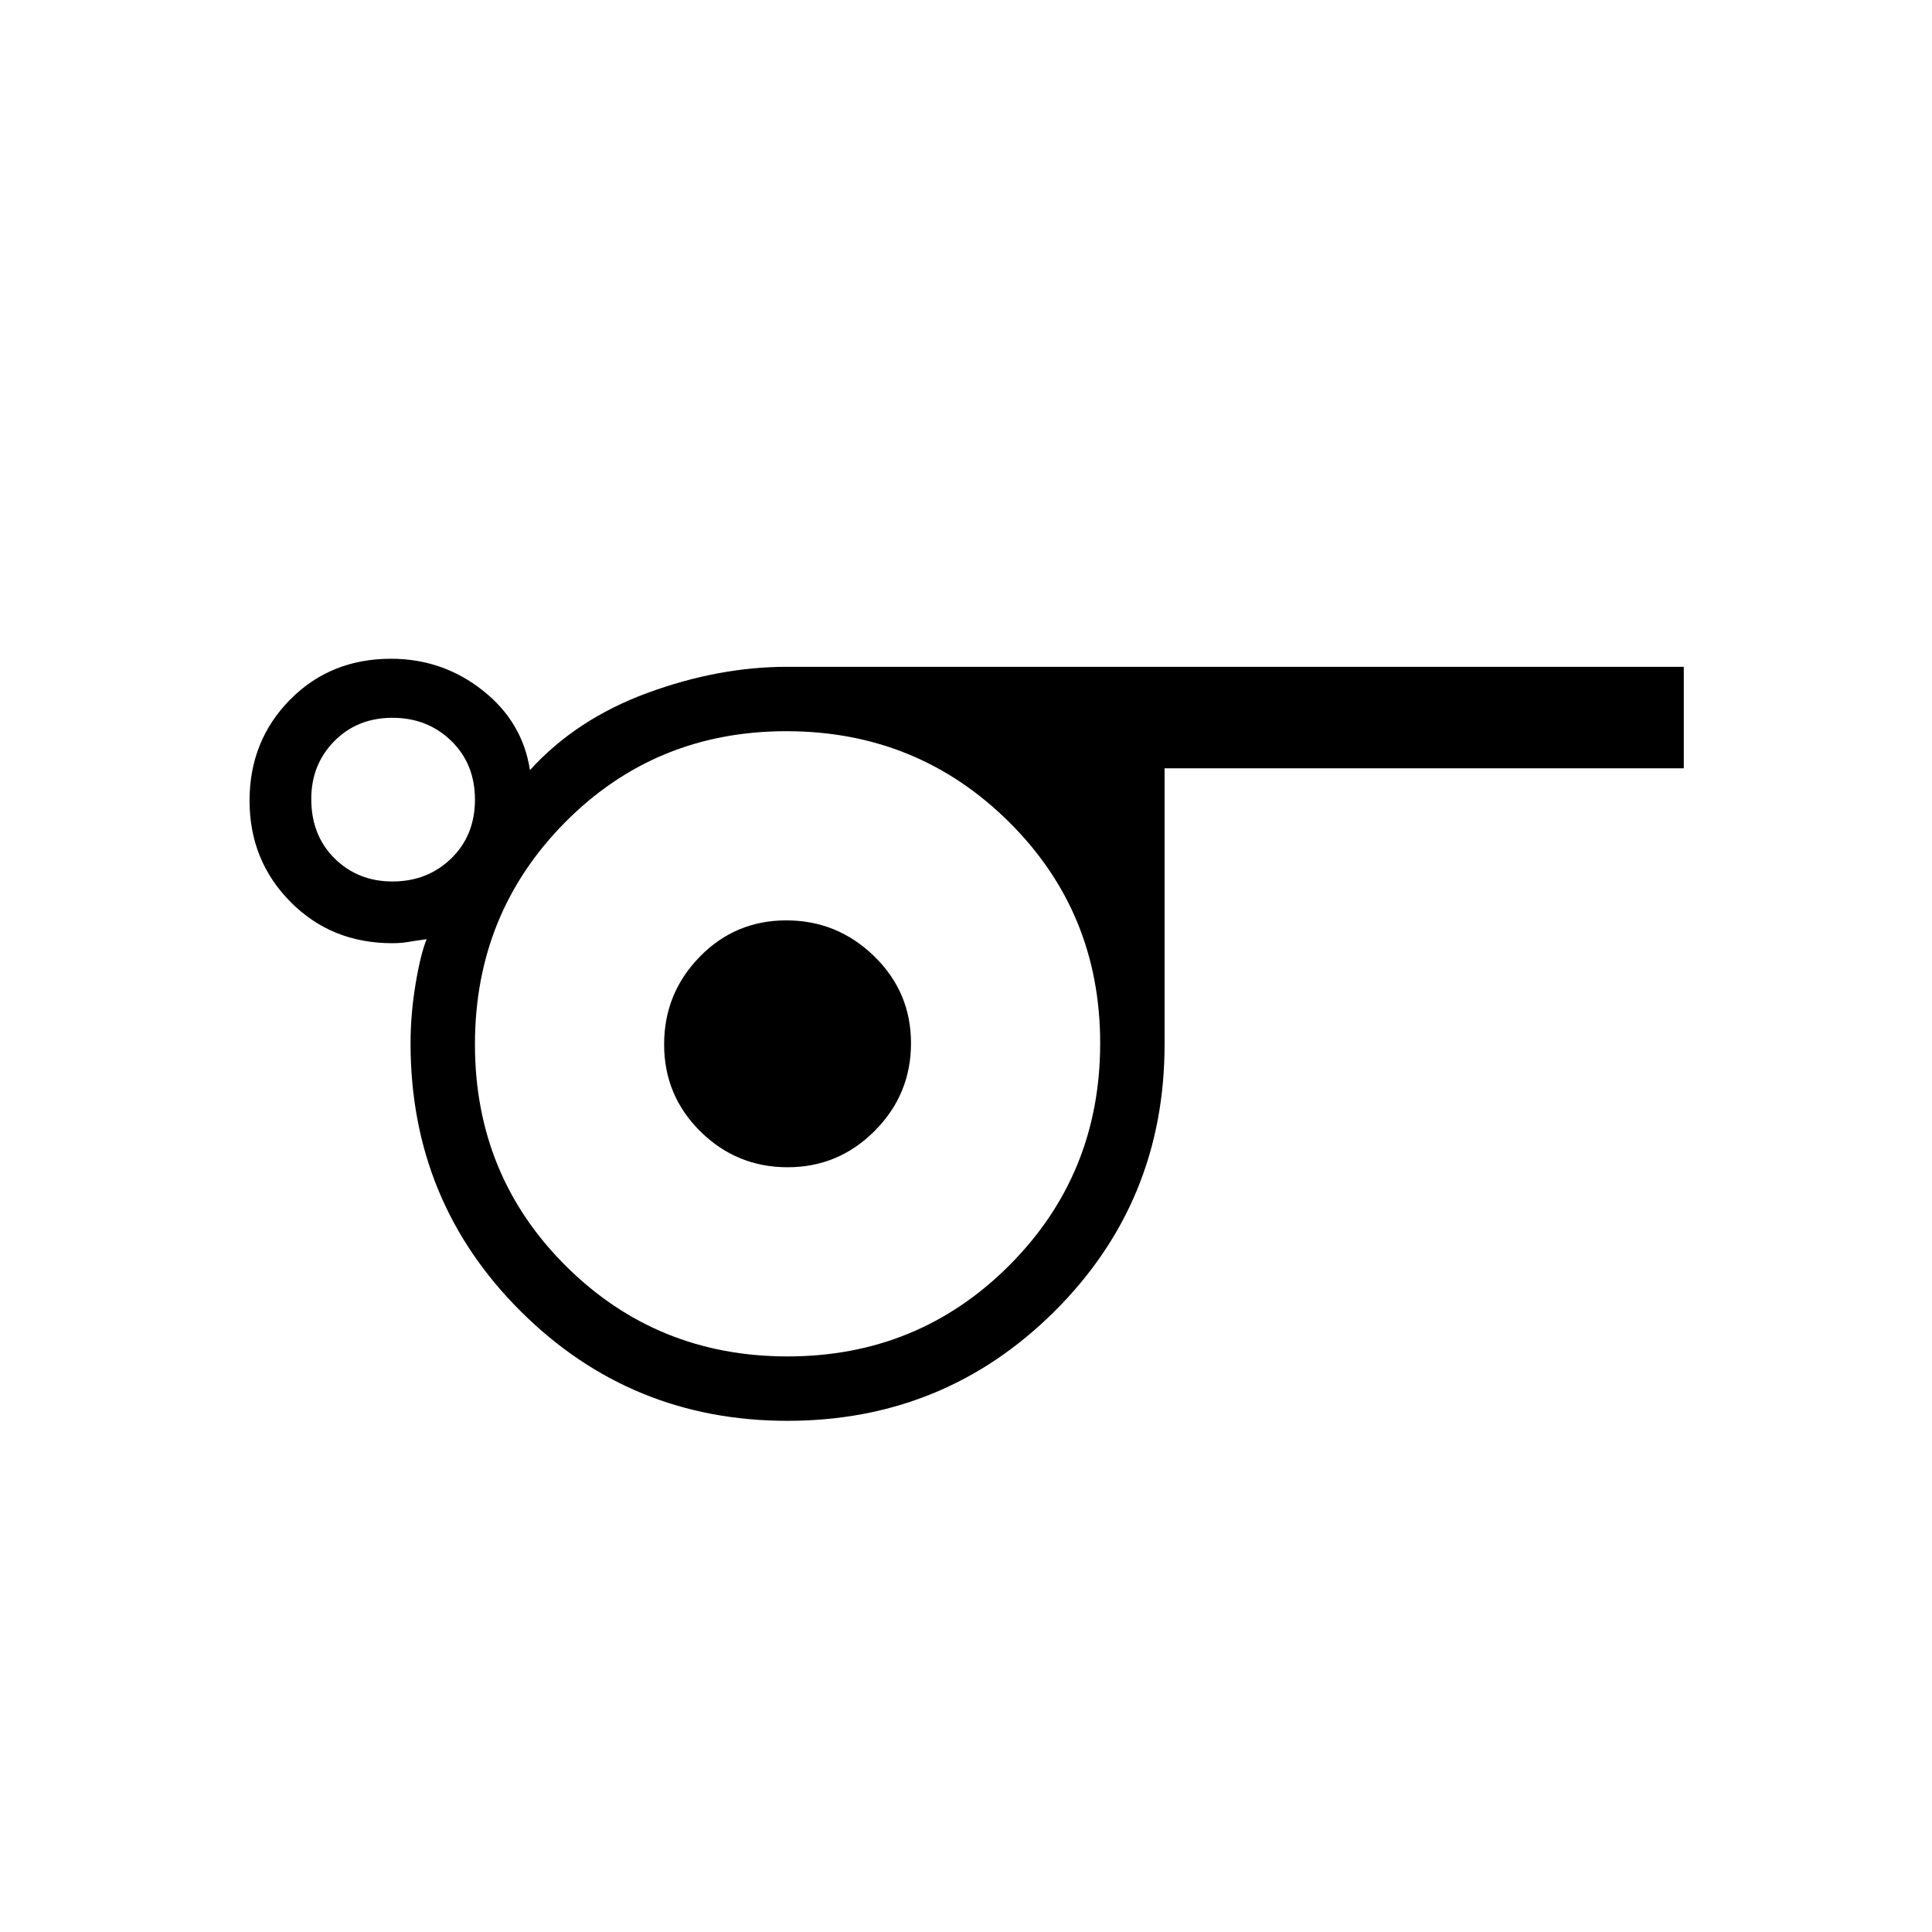<svg xmlns="http://www.w3.org/2000/svg" height="40" viewBox="0 -960 960 960" width="40"><path d="M391.25-254q-77.92 0-132.58-54.5Q204-363 204-441.54q0-14.61 2.5-29.56t5.5-22.23q-5 .66-8.85 1.33-3.84.67-8.25.67-30.25 0-50.57-20.54Q124-532.41 124-562.15q0-29.74 20.08-50.13 20.09-20.39 50.25-20.39 25.54 0 45.44 15.67t23.56 39.67q23-25.34 58.34-38.34 35.33-13 69.44-13h445.56v50.43h-258v137.22q0 78.19-54.67 132.6Q469.34-254 391.25-254ZM195-522q17.43 0 29.21-11.45Q236-544.91 236-562.67q0-17.75-11.79-29.21-11.78-11.45-29.21-11.45-17.42 0-28.88 11.59-11.45 11.6-11.45 28.74 0 18.09 11.59 29.55Q177.86-522 195-522Zm196.32 236q65.01 0 110.18-45.23 45.17-45.24 45.17-110.37 0-65.12-45.43-110.1-45.43-44.97-110.5-44.97t-109.91 45.24Q236-506.2 236-441.07t45.15 110.1Q326.31-286 391.32-286Zm.04-94q25.31 0 43.31-18.11 18-18.1 18-43.52 0-25.43-18.3-43.23-18.31-17.81-43.67-17.81-25.37 0-43.03 18.11Q330-466.46 330-441.03q0 25.42 18.02 43.23 18.03 17.8 43.34 17.8Zm-.03-61.33Z"/></svg>